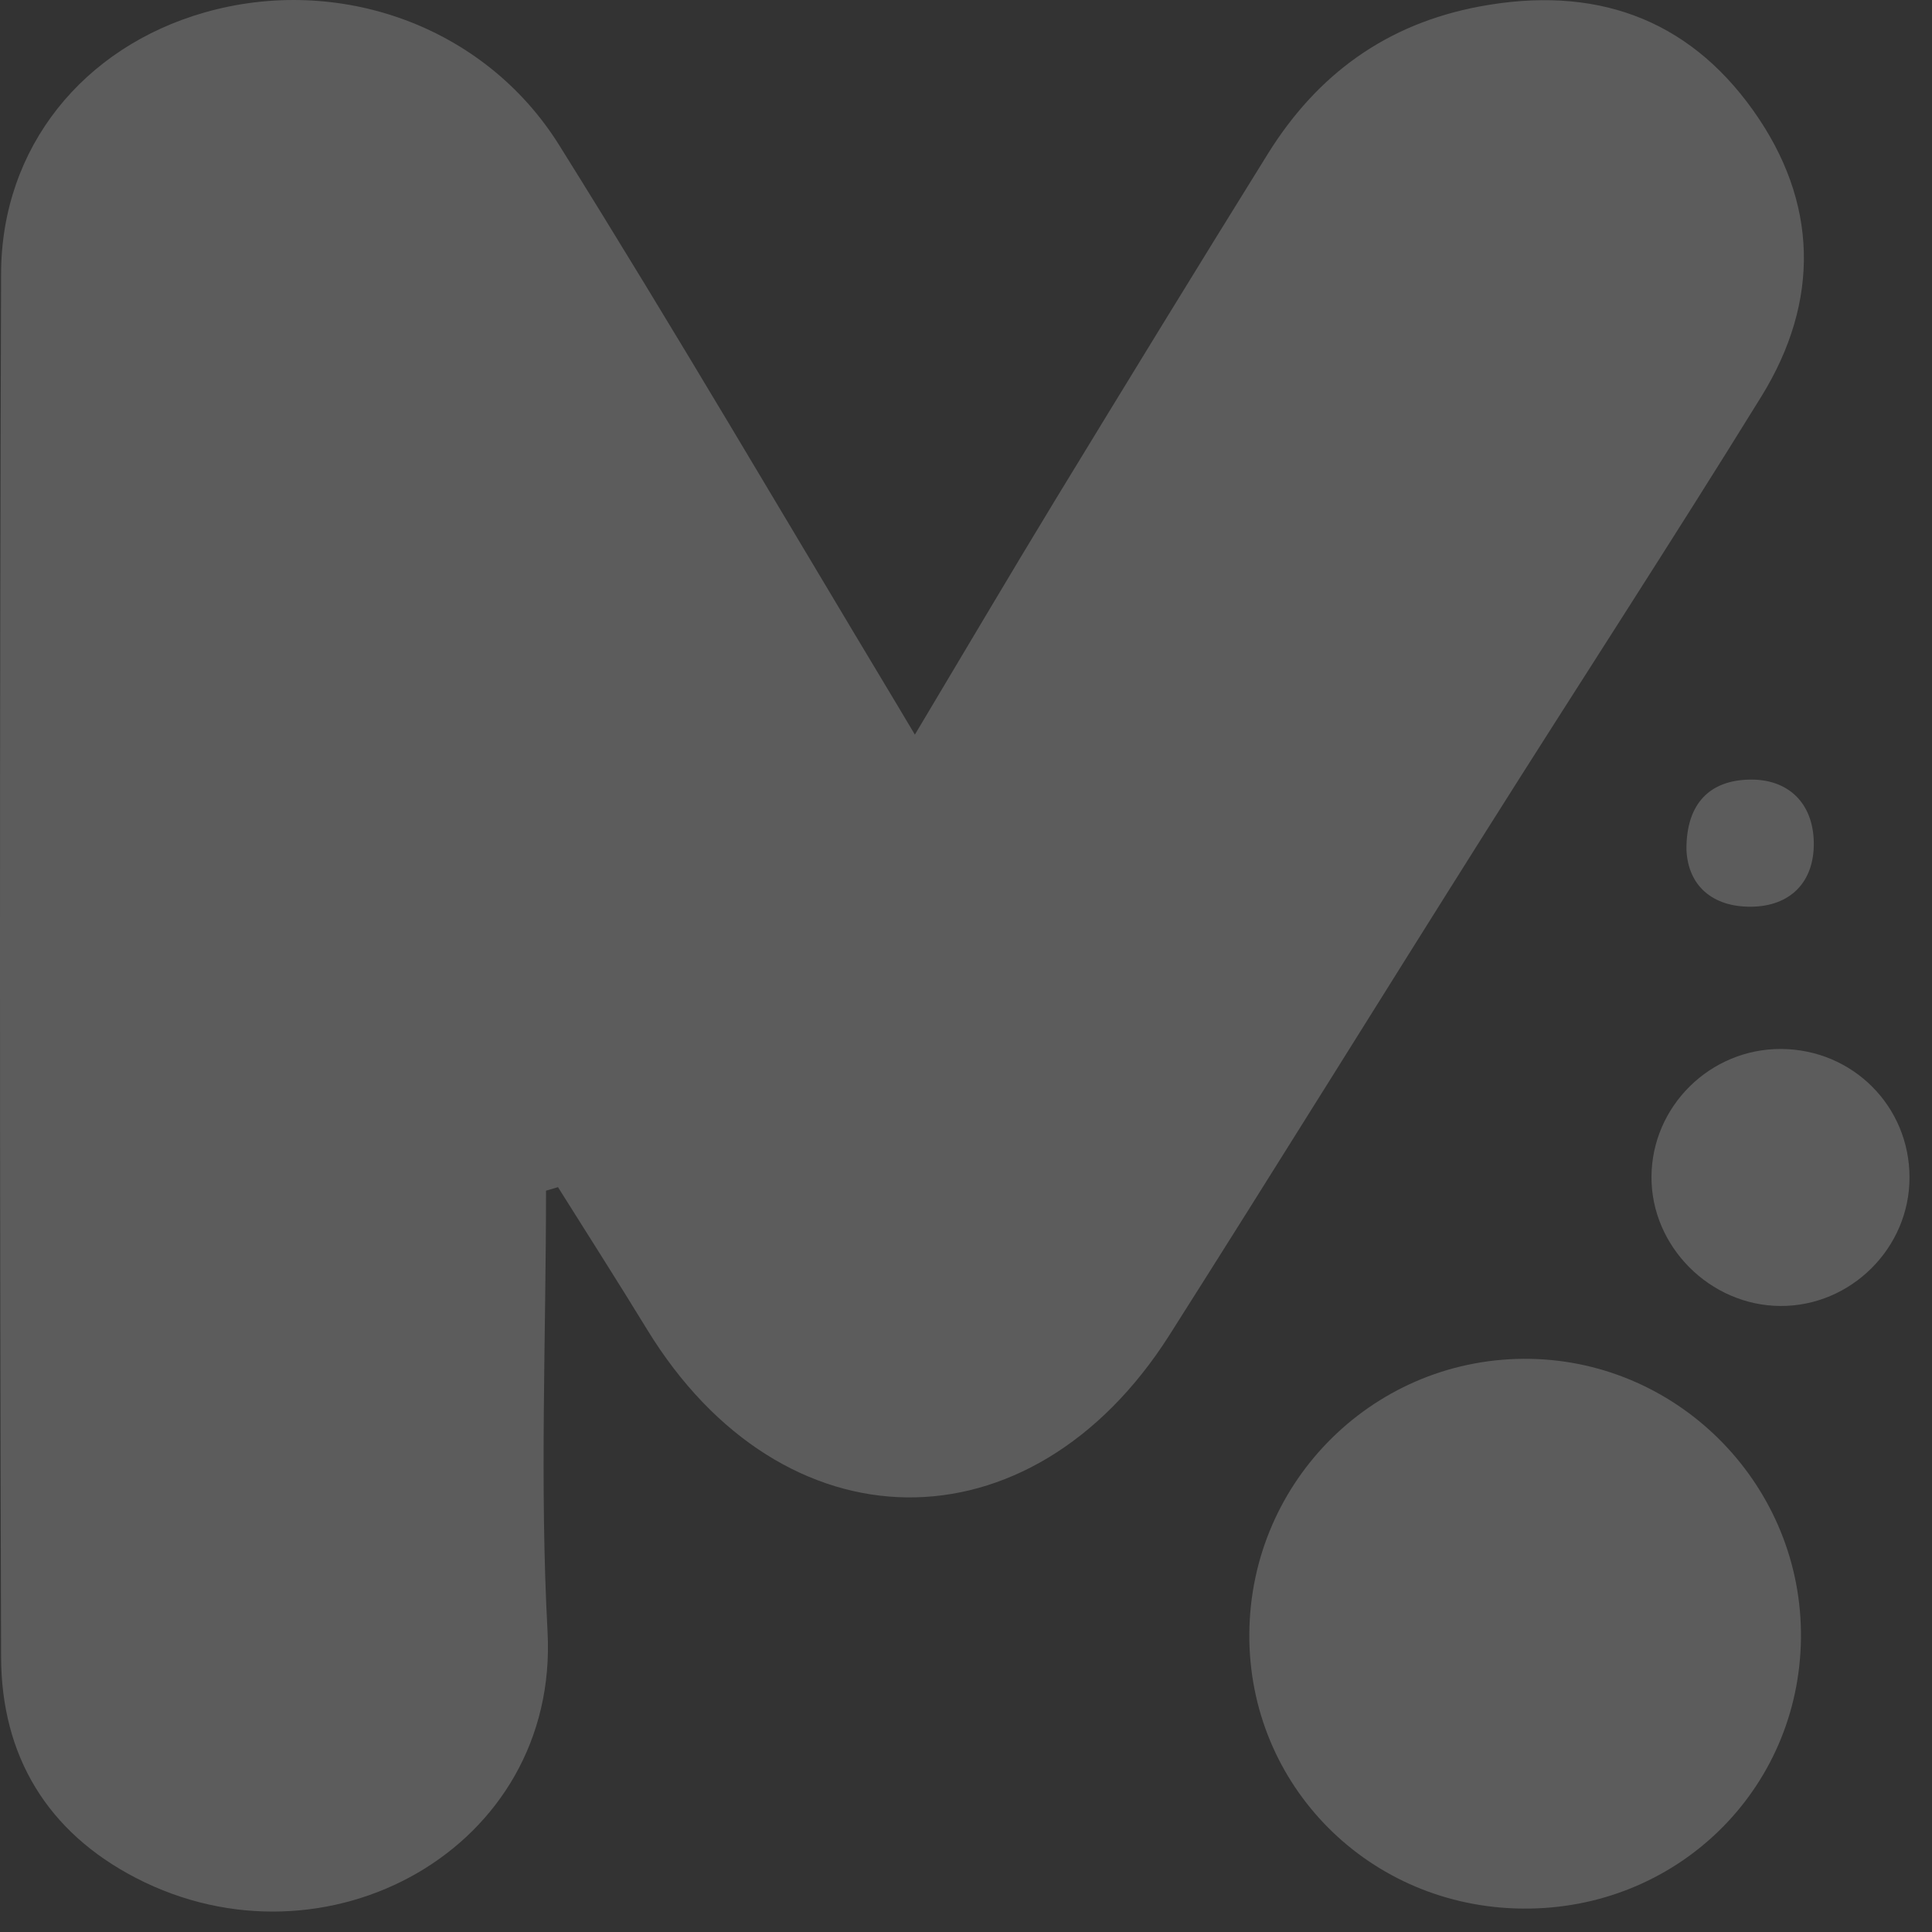 <svg width="76" height="76" viewBox="0 0 76 76" fill="none" xmlns="http://www.w3.org/2000/svg">
<rect x="0" y="0" width="76" height="76" fill="#333333" stroke="none"/>
<path d="M21.479 46.839C21.479 52.619 21.229 58.414 21.539 64.179C21.999 72.734 12.803 77.735 5.348 73.874C1.848 72.064 0.053 69.059 0.043 65.184C-0.012 47.039 -0.017 28.898 0.043 10.753C0.058 5.793 3.273 1.858 8.038 0.493C13.299 -1.012 19.049 0.988 21.999 5.713C26.539 12.973 30.864 20.368 35.279 27.708C35.444 27.983 35.609 28.263 35.989 28.898C37.919 25.668 39.699 22.648 41.519 19.653C44.289 15.108 47.069 10.563 49.879 6.043C51.819 2.928 54.535 0.938 58.215 0.253C62.67 -0.577 66.35 0.668 68.965 4.343C71.525 7.938 71.61 11.833 69.29 15.593C65.75 21.323 62.07 26.968 58.475 32.669C54.304 39.279 50.189 45.924 45.999 52.524C40.529 61.134 30.769 61.004 25.449 52.289C24.304 50.414 23.119 48.564 21.949 46.699C21.789 46.749 21.634 46.794 21.479 46.839Z" fill="white" fill-opacity="0.2"/>
<path d="M59.91 75.079C53.875 75.034 49.11 70.249 49.145 64.274C49.185 58.199 54.15 53.344 60.2 53.454C66.13 53.564 70.91 58.499 70.845 64.444C70.78 70.424 65.945 75.129 59.91 75.079Z" fill="white" fill-opacity="0.2"/>
<path d="M70.035 51.374C67.27 51.359 64.95 49.034 64.965 46.289C64.98 43.514 67.28 41.249 70.065 41.264C72.885 41.279 75.12 43.524 75.115 46.324C75.115 49.099 72.805 51.389 70.035 51.374Z" fill="white" fill-opacity="0.2"/>
<path d="M66.34 33.423C66.33 31.553 67.31 30.703 68.8 30.668C70.325 30.628 71.325 31.573 71.35 33.138C71.375 34.708 70.415 35.658 68.875 35.668C67.355 35.678 66.4 34.833 66.34 33.423Z" fill="white" fill-opacity="0.2"/>
</svg>
